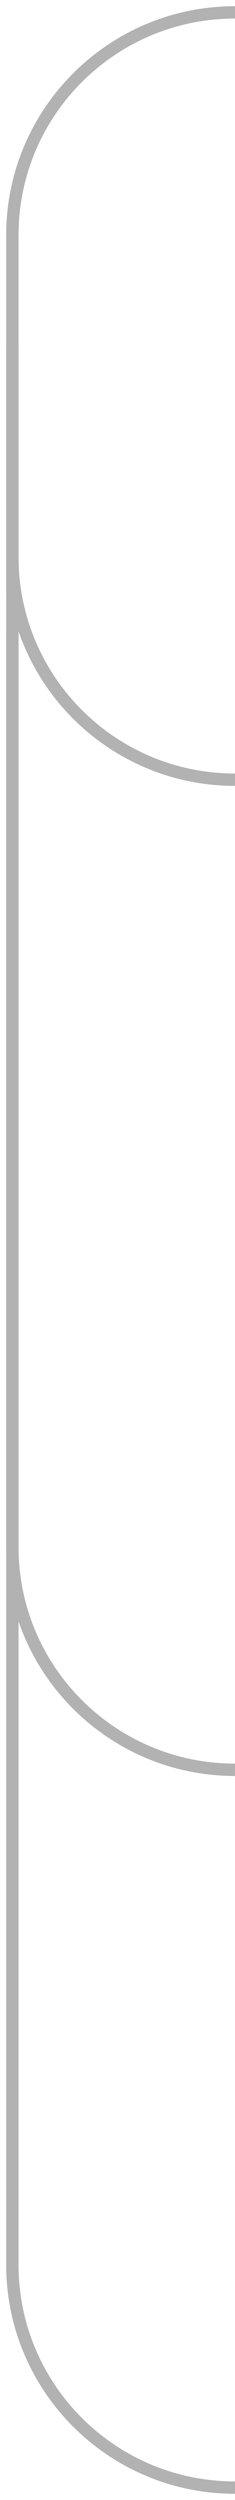 <svg width="19" height="202" viewBox="0 0 19 202" fill="none" xmlns="http://www.w3.org/2000/svg">
<path d="M1 48V19C1 9.059 9.059 1 19 1V1" stroke="#B2B2B2"/>
<path d="M1 41V45C1 54.941 9.059 63 19 63V63" stroke="#B2B2B2"/>
<path d="M1 28V125C1 134.941 9.059 143 19 143V143" stroke="#B2B2B2"/>
<path d="M1 51V183C1 192.941 9.059 201 19 201V201" stroke="#B2B2B2"/>
</svg>
